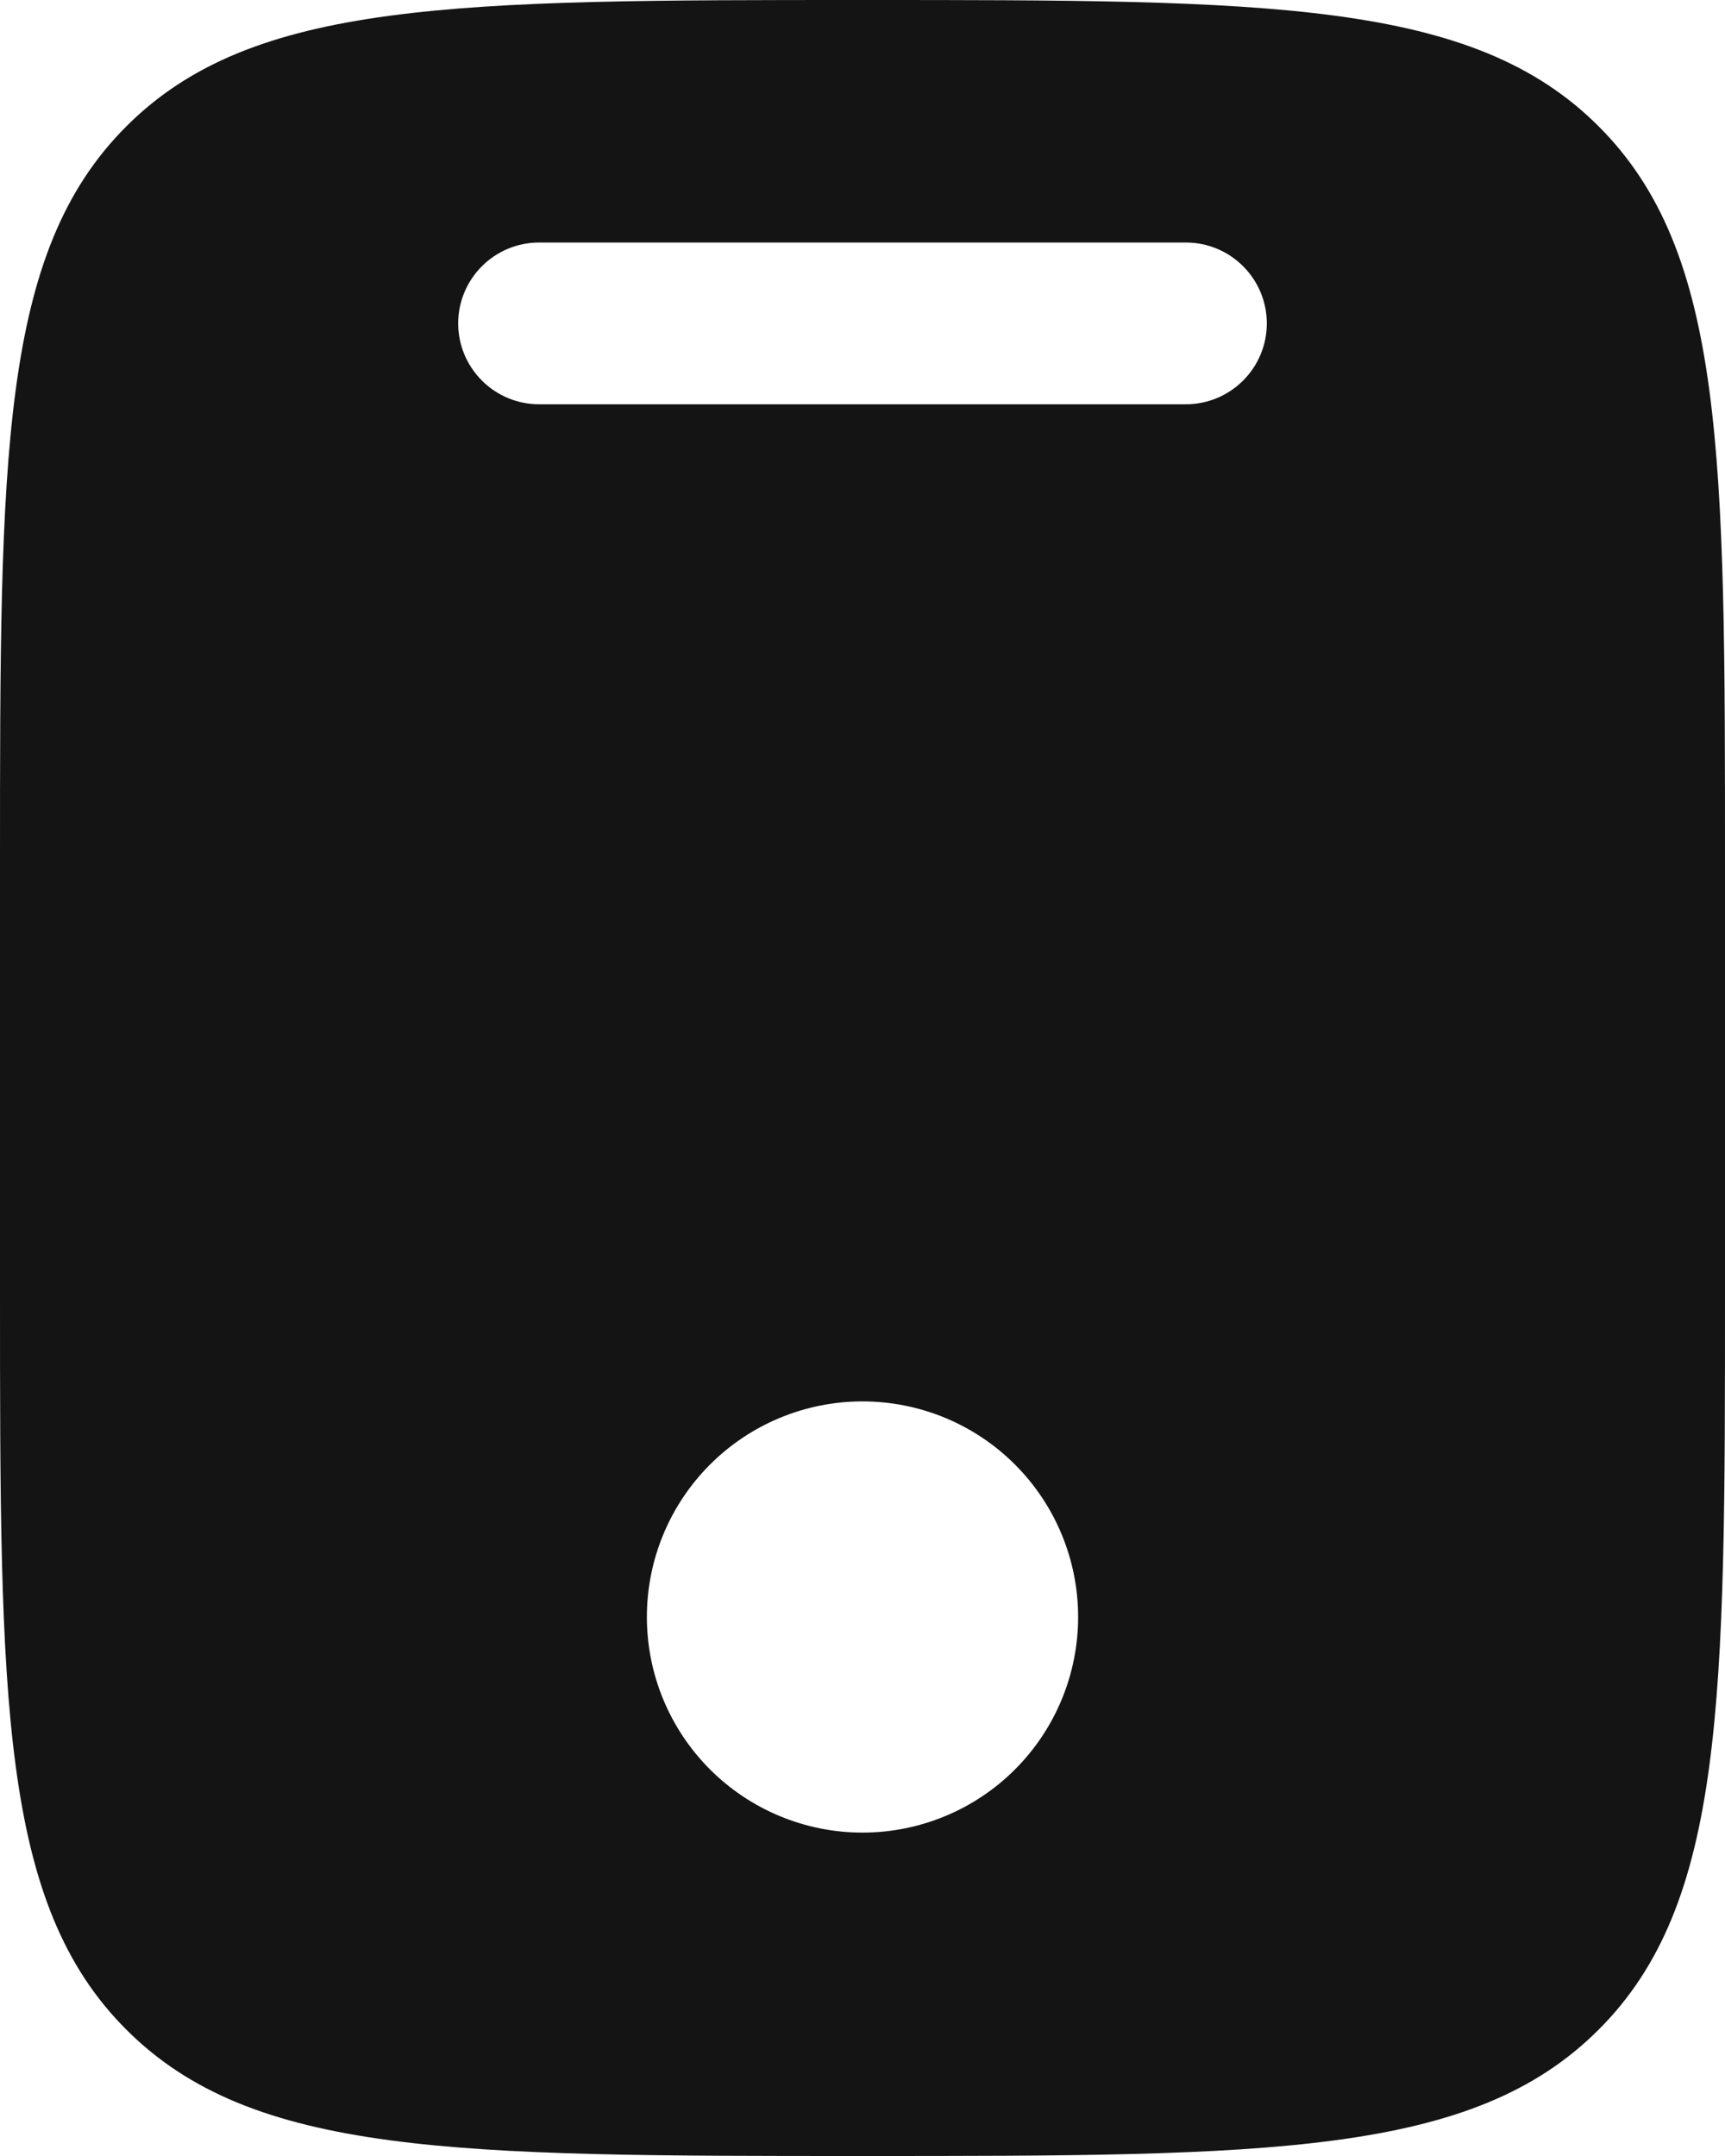 <svg width="36" height="45" viewBox="0 0 36 45" fill="none" xmlns="http://www.w3.org/2000/svg">
<path fill-rule="evenodd" clip-rule="evenodd" d="M2.637 2.637C-2.68221e-07 5.272 0 9.515 0 18V27C0 35.485 -2.68221e-07 39.728 2.637 42.363C5.272 45 9.515 45 18 45C26.485 45 30.728 45 33.363 42.363C36 39.728 36 35.485 36 27V18C36 9.515 36 5.272 33.363 2.637C30.728 -2.68221e-07 26.485 0 18 0C9.515 0 5.272 -2.68221e-07 2.637 2.637ZM11.25 5.062C10.802 5.062 10.373 5.24 10.057 5.557C9.74 5.873 9.562 6.302 9.562 6.75C9.562 7.198 9.74 7.627 10.057 7.943C10.373 8.26 10.802 8.438 11.25 8.438H24.75C25.198 8.438 25.627 8.26 25.943 7.943C26.26 7.627 26.438 7.198 26.438 6.75C26.438 6.302 26.26 5.873 25.943 5.557C25.627 5.24 25.198 5.062 24.75 5.062H11.25ZM18 38.25C19.194 38.25 20.338 37.776 21.182 36.932C22.026 36.088 22.5 34.944 22.5 33.75C22.5 32.556 22.026 31.412 21.182 30.568C20.338 29.724 19.194 29.25 18 29.25C16.806 29.25 15.662 29.724 14.818 30.568C13.974 31.412 13.5 32.556 13.5 33.75C13.5 34.944 13.974 36.088 14.818 36.932C15.662 37.776 16.806 38.25 18 38.25Z" fill="#141414"/>
</svg>
